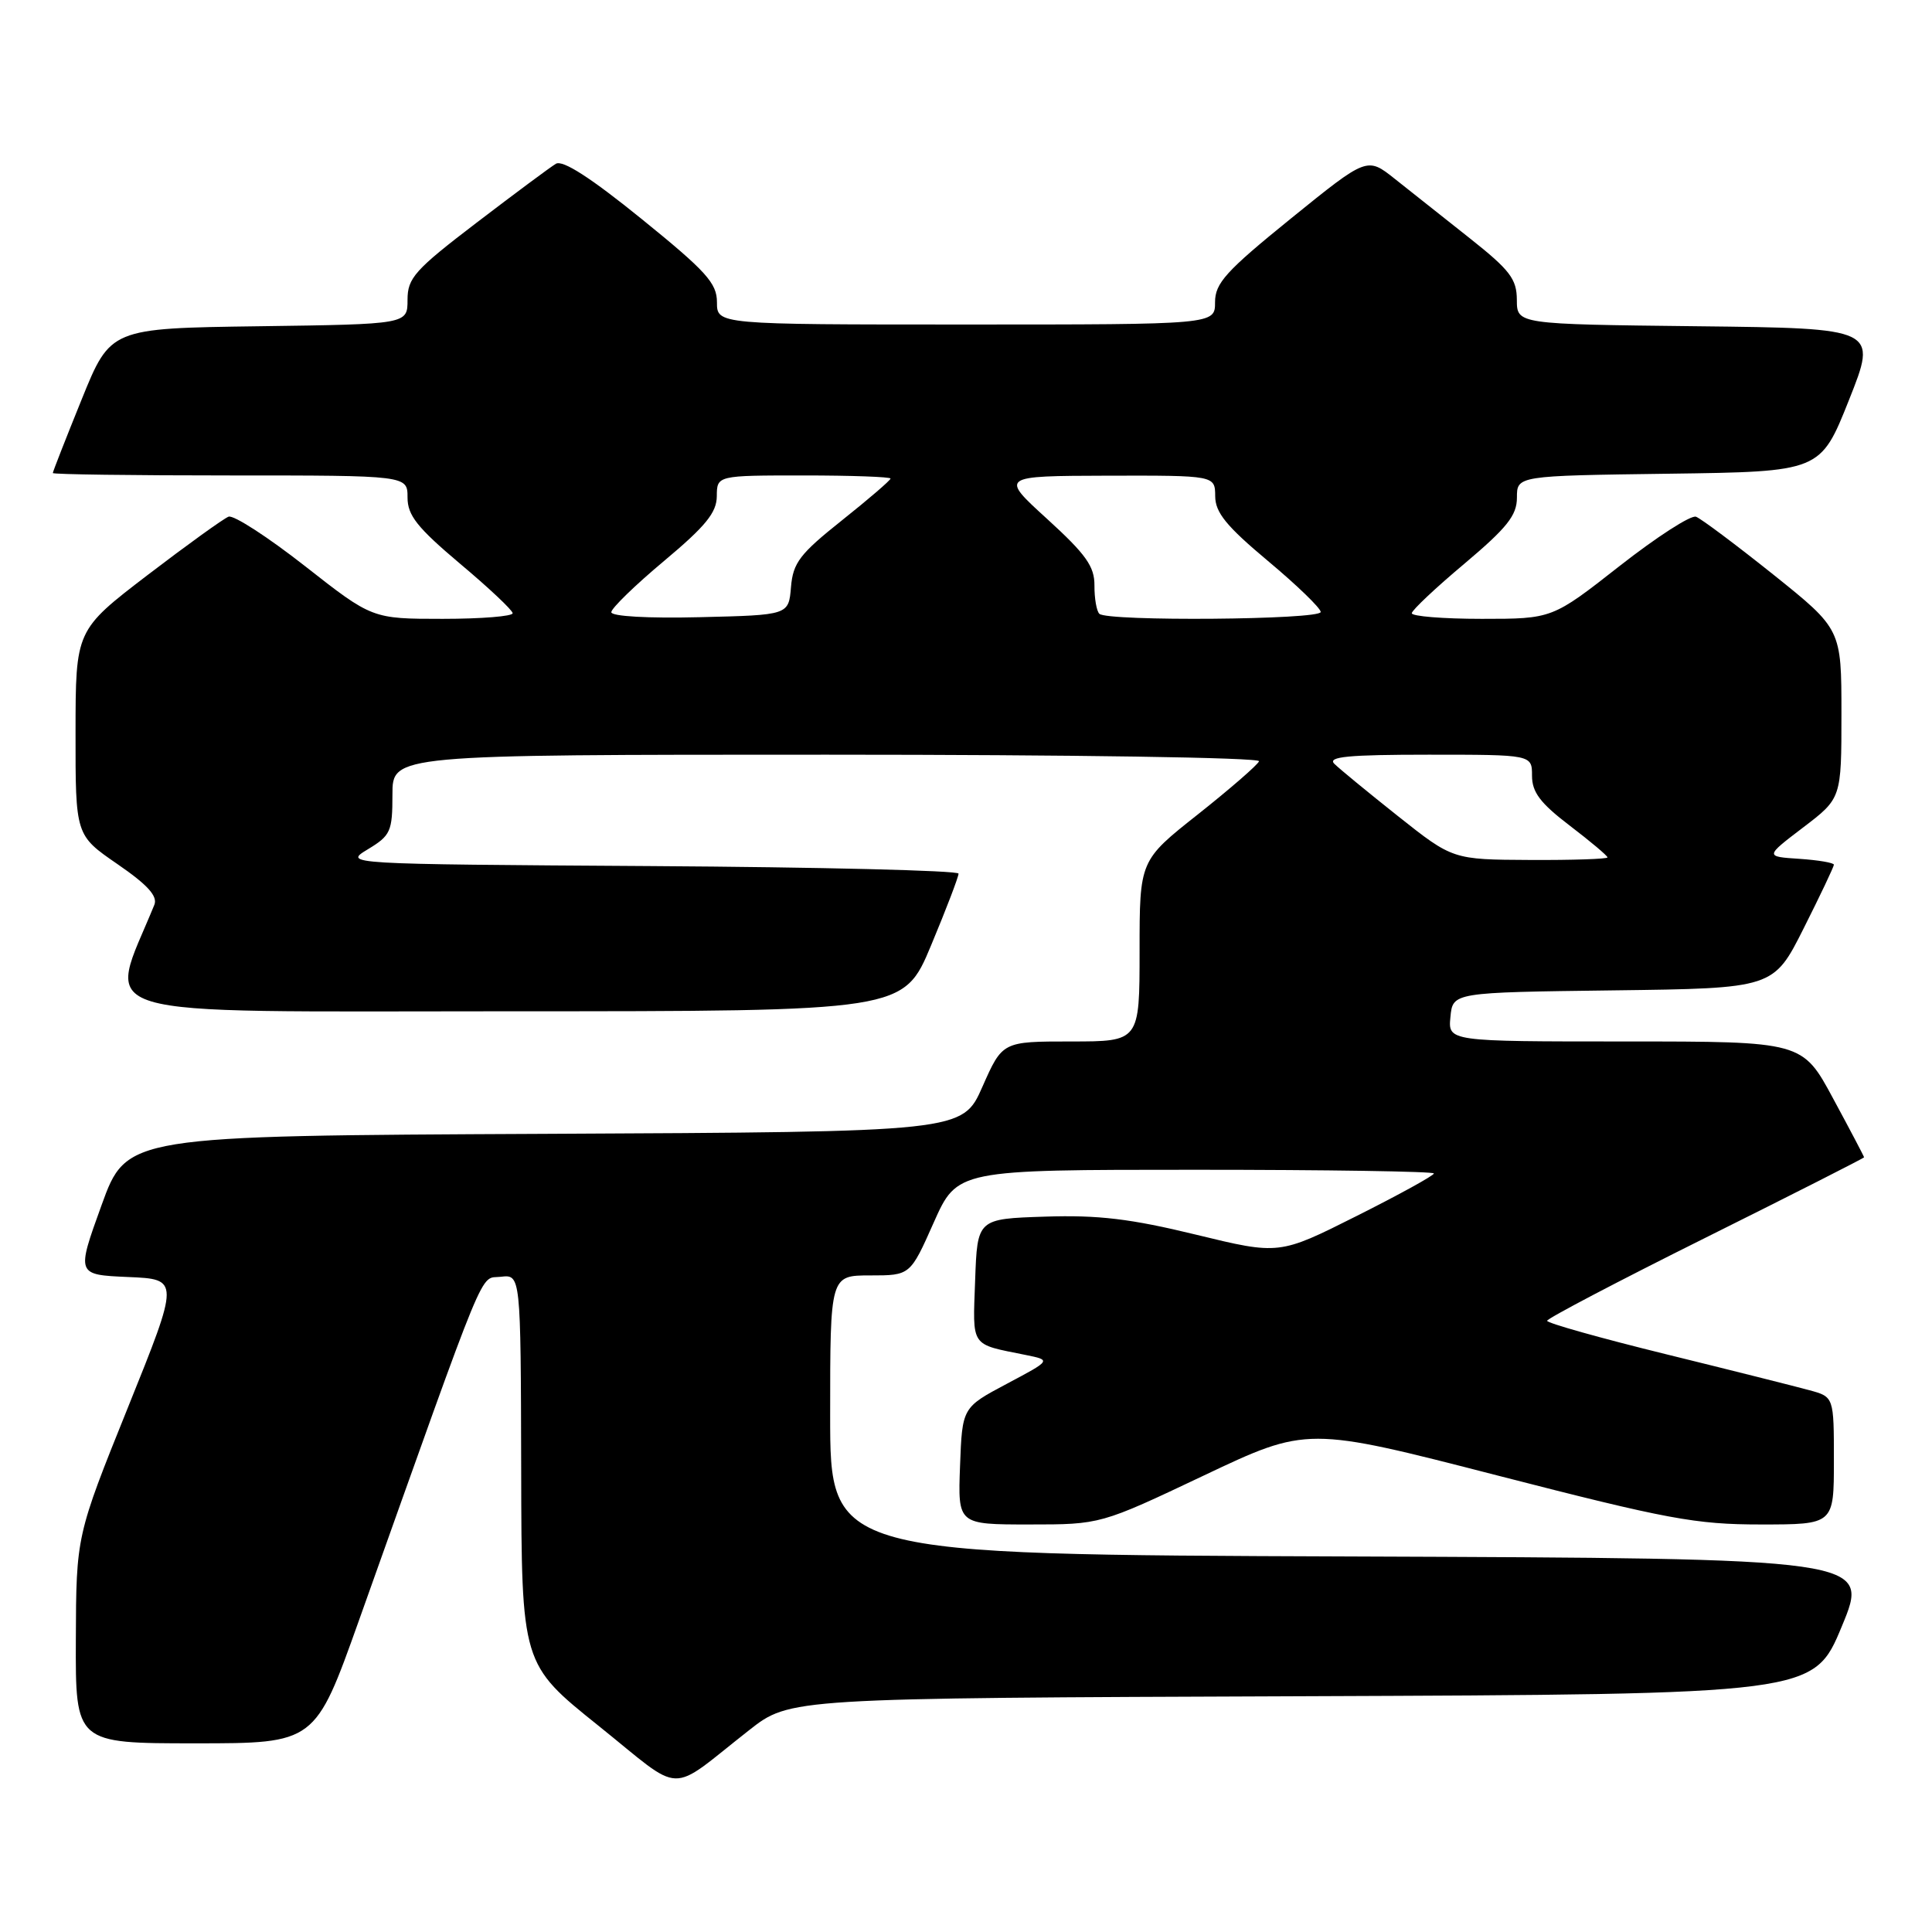 <?xml version="1.0" encoding="UTF-8" standalone="no"?>
<!DOCTYPE svg PUBLIC "-//W3C//DTD SVG 1.1//EN" "http://www.w3.org/Graphics/SVG/1.1/DTD/svg11.dtd" >
<svg xmlns="http://www.w3.org/2000/svg" xmlns:xlink="http://www.w3.org/1999/xlink" version="1.1" viewBox="0 0 256 256">
 <g >
 <path fill="currentColor"
d=" M 99.26 229.26 C 104.67 225.01 104.67 225.01 172.49 224.76 C 240.32 224.50 240.32 224.50 244.05 215.50 C 247.79 206.50 247.79 206.50 178.89 206.24 C 110.00 205.99 110.00 205.99 110.00 187.49 C 110.00 169.00 110.00 169.00 115.31 169.00 C 120.61 169.00 120.61 169.00 123.72 162.00 C 126.84 155.00 126.84 155.00 158.42 155.00 C 175.79 155.00 190.00 155.22 190.00 155.49 C 190.00 155.76 185.39 158.30 179.75 161.13 C 169.50 166.28 169.50 166.28 158.48 163.60 C 149.81 161.49 145.55 160.98 138.48 161.21 C 129.50 161.50 129.50 161.50 129.21 169.67 C 128.89 178.63 128.50 178.04 135.91 179.54 C 139.31 180.23 139.31 180.23 133.41 183.36 C 127.50 186.50 127.50 186.50 127.21 194.25 C 126.92 202.00 126.92 202.00 136.37 202.00 C 145.83 202.00 145.83 202.00 159.52 195.51 C 173.21 189.02 173.21 189.02 198.42 195.51 C 220.97 201.31 224.66 202.00 233.32 202.00 C 243.00 202.00 243.00 202.00 243.00 193.55 C 243.00 185.09 243.00 185.09 239.75 184.21 C 237.96 183.72 229.41 181.57 220.75 179.44 C 212.09 177.31 205.00 175.32 205.00 175.01 C 205.00 174.71 214.45 169.75 226.00 164.00 C 237.55 158.25 247.00 153.45 247.00 153.35 C 247.00 153.24 245.16 149.74 242.91 145.58 C 238.83 138.00 238.83 138.00 215.35 138.00 C 191.87 138.00 191.87 138.00 192.19 134.75 C 192.50 131.50 192.50 131.50 213.75 131.23 C 235.00 130.96 235.00 130.96 239.00 123.00 C 241.20 118.63 243.00 114.83 243.00 114.58 C 243.00 114.32 240.94 113.97 238.43 113.80 C 233.86 113.50 233.86 113.50 238.93 109.64 C 244.00 105.78 244.00 105.78 244.00 94.58 C 244.00 83.37 244.00 83.37 234.98 76.14 C 230.01 72.17 225.40 68.72 224.73 68.47 C 224.05 68.22 219.49 71.17 214.59 75.01 C 205.68 82.00 205.68 82.00 196.34 82.00 C 191.20 82.00 187.03 81.66 187.07 81.25 C 187.10 80.84 190.25 77.87 194.07 74.67 C 199.70 69.92 201.00 68.29 201.00 65.94 C 201.00 63.04 201.00 63.04 221.11 62.77 C 241.22 62.50 241.22 62.50 245.00 53.00 C 248.78 43.50 248.78 43.50 224.89 43.23 C 201.00 42.96 201.00 42.96 200.99 39.73 C 200.98 36.97 200.08 35.79 194.74 31.56 C 191.31 28.84 186.85 25.31 184.82 23.70 C 181.15 20.78 181.15 20.78 171.07 28.94 C 162.43 35.94 161.00 37.52 161.00 40.05 C 161.00 43.00 161.00 43.00 128.00 43.00 C 95.00 43.00 95.00 43.00 95.00 40.05 C 95.00 37.52 93.58 35.95 85.00 29.00 C 78.26 23.54 74.56 21.16 73.66 21.70 C 72.92 22.14 68.20 25.65 63.16 29.50 C 54.95 35.77 54.00 36.84 54.00 39.73 C 54.00 42.96 54.00 42.96 34.32 43.23 C 14.64 43.50 14.64 43.50 10.82 52.93 C 8.72 58.11 7.00 62.50 7.00 62.68 C 7.00 62.86 17.57 63.00 30.50 63.00 C 54.00 63.00 54.00 63.00 54.00 65.92 C 54.00 68.29 55.28 69.90 60.93 74.67 C 64.75 77.87 67.90 80.84 67.93 81.25 C 67.97 81.66 63.80 82.00 58.66 82.00 C 49.32 82.00 49.32 82.00 40.41 75.01 C 35.51 71.17 30.96 68.22 30.29 68.46 C 29.63 68.71 24.80 72.19 19.55 76.20 C 10.02 83.50 10.02 83.50 10.01 97.08 C 10.00 110.67 10.00 110.67 15.55 114.49 C 19.58 117.26 20.92 118.75 20.45 119.90 C 14.20 135.24 10.06 134.00 67.37 134.00 C 119.73 134.00 119.73 134.00 123.38 125.25 C 125.39 120.44 127.02 116.17 127.01 115.76 C 127.01 115.35 108.66 114.90 86.25 114.76 C 45.50 114.50 45.50 114.50 48.75 112.53 C 51.76 110.71 52.00 110.18 52.00 105.28 C 52.00 100.00 52.00 100.00 109.58 100.00 C 142.02 100.00 167.02 100.38 166.83 100.87 C 166.65 101.35 163.01 104.51 158.75 107.89 C 151.00 114.02 151.00 114.02 151.00 126.01 C 151.00 138.00 151.00 138.00 141.92 138.00 C 132.83 138.00 132.83 138.00 130.18 143.99 C 127.54 149.98 127.54 149.98 72.16 150.24 C 16.78 150.50 16.78 150.50 13.45 159.71 C 10.12 168.91 10.12 168.91 16.96 169.21 C 23.80 169.50 23.80 169.50 16.95 186.50 C 10.10 203.50 10.10 203.50 10.05 217.25 C 10.00 231.00 10.00 231.00 25.88 231.00 C 41.76 231.00 41.76 231.00 47.55 214.75 C 64.91 166.04 63.47 169.53 66.35 169.18 C 69.00 168.87 69.00 168.87 69.06 194.68 C 69.11 220.50 69.11 220.50 79.29 228.66 C 90.82 237.91 88.31 237.84 99.26 229.26 Z  M 185.25 108.15 C 181.26 104.98 177.46 101.86 176.80 101.20 C 175.87 100.27 178.66 100.00 189.30 100.00 C 203.00 100.00 203.00 100.00 203.00 102.79 C 203.00 104.97 204.10 106.43 208.00 109.40 C 210.75 111.50 213.00 113.39 213.00 113.61 C 213.00 113.82 208.39 113.98 202.75 113.95 C 192.50 113.90 192.50 113.90 185.25 108.15 Z  M 81.00 81.12 C 81.00 80.61 84.14 77.55 87.98 74.34 C 93.49 69.73 94.97 67.92 94.98 65.75 C 95.00 63.00 95.00 63.00 106.50 63.00 C 112.83 63.00 118.00 63.19 118.00 63.41 C 118.00 63.64 115.10 66.13 111.56 68.95 C 105.97 73.40 105.08 74.57 104.81 77.79 C 104.50 81.50 104.50 81.50 92.75 81.78 C 85.88 81.95 81.00 81.67 81.00 81.12 Z  M 145.67 81.33 C 145.30 80.97 145.01 79.28 145.02 77.58 C 145.04 75.06 143.90 73.46 138.77 68.78 C 132.50 63.07 132.50 63.07 146.75 63.03 C 161.00 63.00 161.00 63.00 161.02 65.75 C 161.03 67.92 162.51 69.73 168.02 74.34 C 171.86 77.55 175.00 80.59 175.00 81.09 C 175.00 82.13 146.69 82.36 145.67 81.33 Z "/>
</g>
</svg>